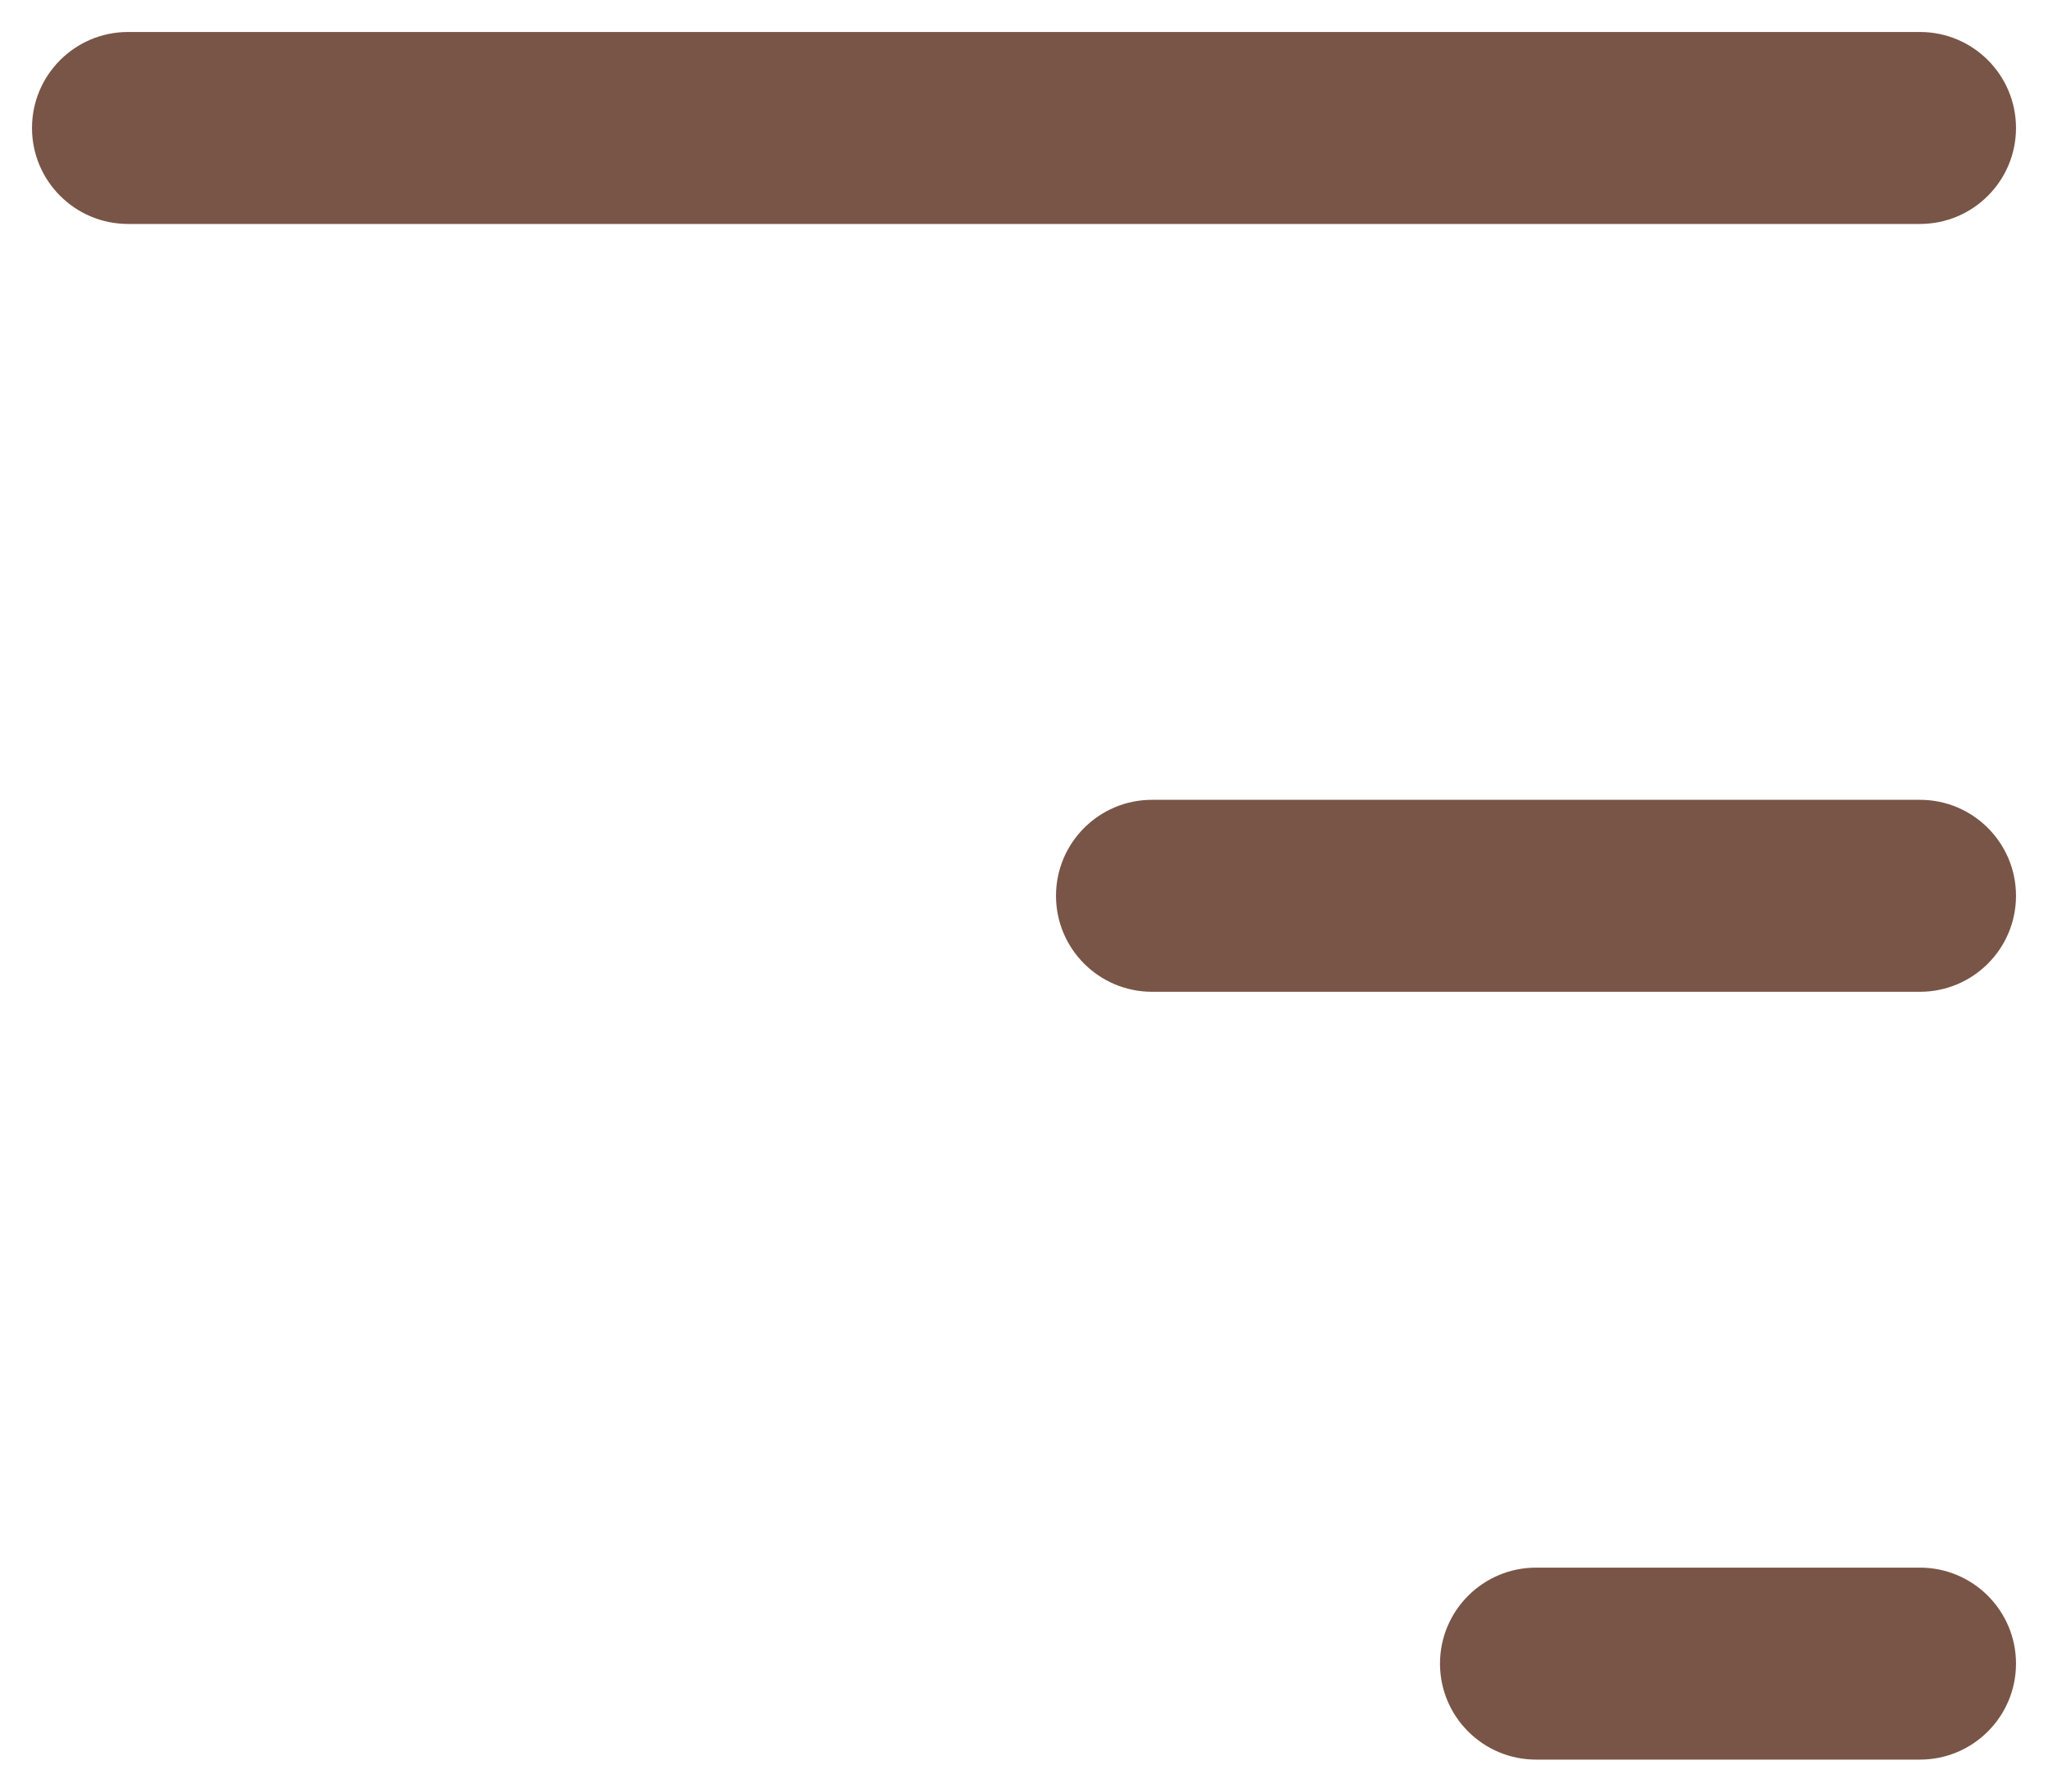 <svg width="16" height="14" viewBox="0 0 16 14" fill="none" xmlns="http://www.w3.org/2000/svg">
<path d="M15 0.25C15.414 0.25 15.75 0.586 15.75 1C15.75 1.414 15.414 1.75 15 1.75H1C0.586 1.75 0.25 1.414 0.25 1C0.25 0.586 0.586 0.25 1 0.25H15Z" fill="#795547"/>
<path d="M15 6.25C15.414 6.25 15.75 6.586 15.75 7C15.75 7.414 15.414 7.75 15 7.75H9C8.586 7.75 8.25 7.414 8.25 7C8.25 6.586 8.586 6.25 9 6.25H15Z" fill="#795547"/>
<path d="M15 12.25C15.414 12.25 15.75 12.586 15.75 13C15.75 13.414 15.414 13.75 15 13.75H12C11.586 13.75 11.25 13.414 11.25 13C11.25 12.586 11.586 12.25 12 12.25H15Z" fill="#795547"/>
</svg>
